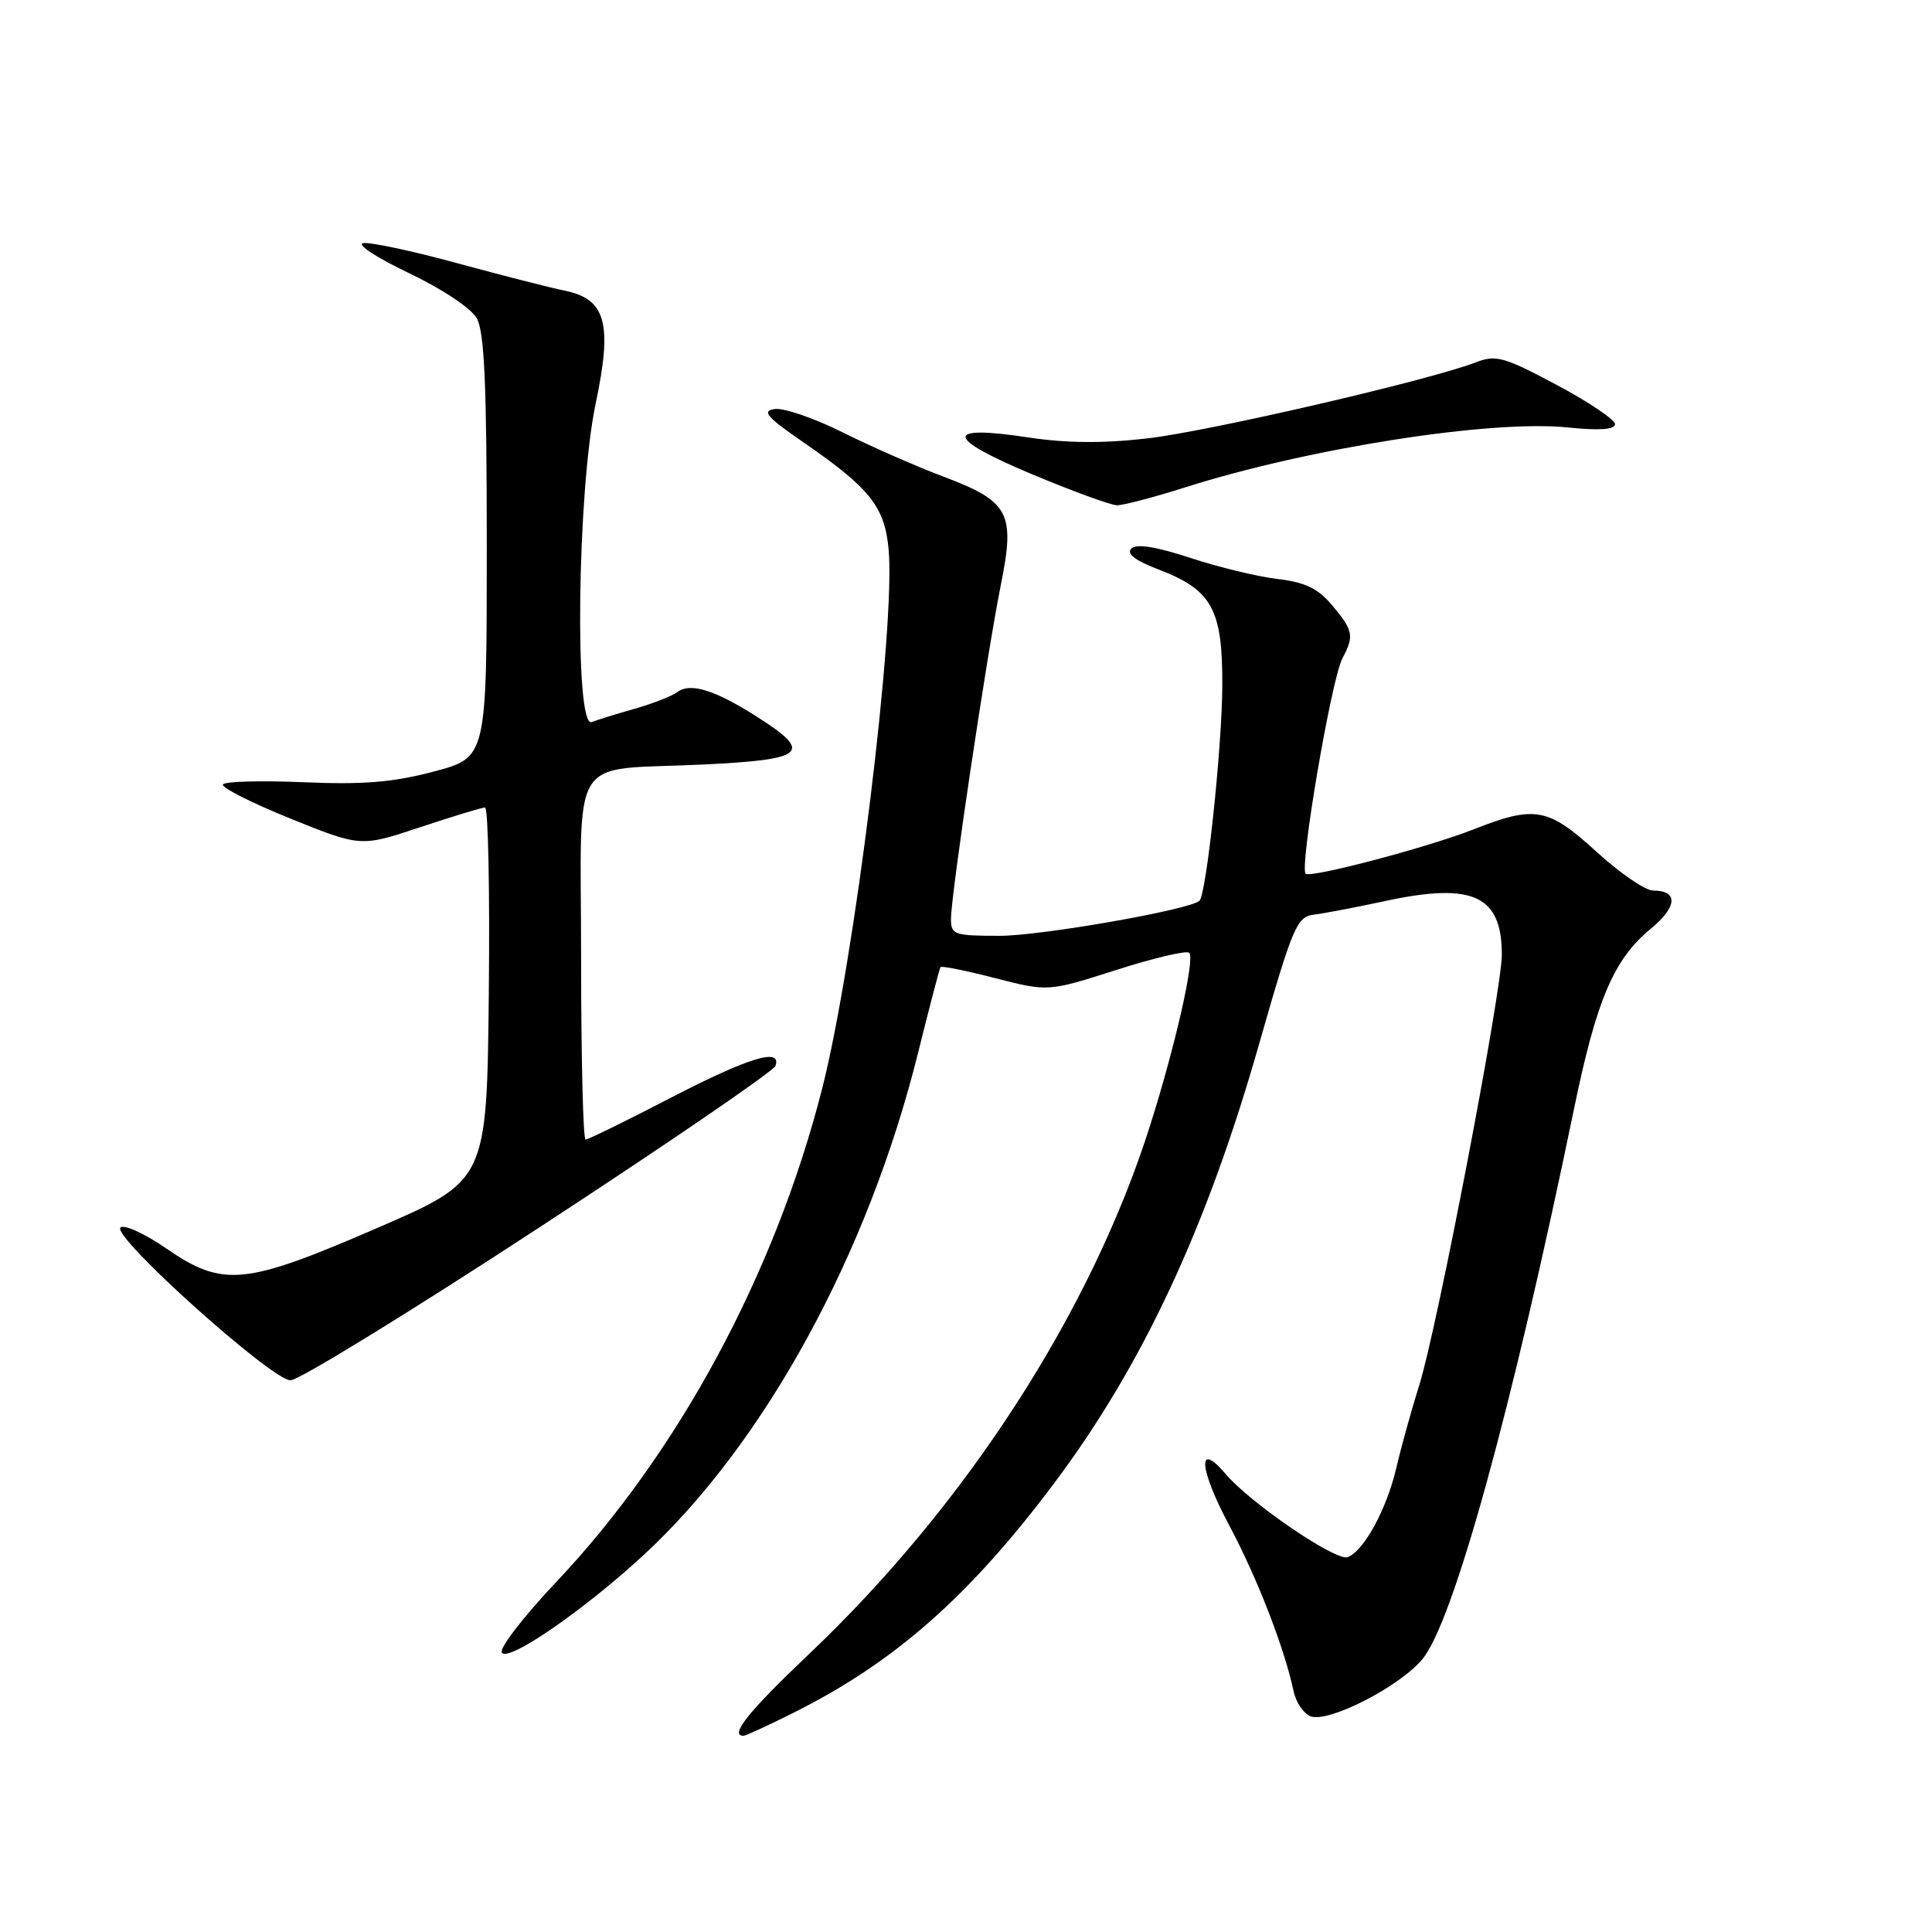 <?xml version="1.0" encoding="UTF-8" standalone="no"?>
<!DOCTYPE svg PUBLIC "-//W3C//DTD SVG 1.1//EN" "http://www.w3.org/Graphics/SVG/1.1/DTD/svg11.dtd" >
<svg xmlns="http://www.w3.org/2000/svg" xmlns:xlink="http://www.w3.org/1999/xlink" version="1.1" viewBox="0 0 256 256">
 <g >
 <path fill="currentColor"
d=" M 105.28 226.88 C 118.60 220.21 128.50 211.46 139.74 196.46 C 151.38 180.91 159.90 162.67 166.79 138.50 C 171.27 122.83 171.83 121.48 174.07 121.20 C 175.41 121.04 179.74 120.21 183.70 119.36 C 195.19 116.90 199.00 118.68 199.00 126.49 C 199.00 131.32 190.45 175.90 188.07 183.50 C 187.03 186.80 185.66 191.75 185.02 194.50 C 183.74 199.99 180.73 205.50 178.58 206.33 C 177.04 206.92 165.66 199.17 162.38 195.29 C 158.58 190.81 158.87 194.60 162.90 202.16 C 166.62 209.15 170.21 218.42 171.42 224.14 C 171.73 225.59 172.74 227.07 173.66 227.42 C 176.00 228.32 185.37 223.54 188.45 219.88 C 192.56 215.00 200.35 186.75 208.55 147.00 C 211.54 132.48 213.82 127.12 218.71 123.09 C 222.28 120.15 222.41 118.00 219.02 118.00 C 218.00 118.00 214.63 115.68 211.53 112.85 C 205.14 107.01 203.39 106.69 195.27 109.89 C 189.40 112.21 174.18 116.25 173.03 115.80 C 172.08 115.42 176.40 89.99 177.89 87.20 C 179.46 84.27 179.31 83.53 176.53 80.22 C 174.64 77.97 172.94 77.15 169.28 76.72 C 166.65 76.41 161.44 75.15 157.71 73.92 C 153.17 72.43 150.58 72.02 149.91 72.69 C 149.24 73.36 150.41 74.27 153.44 75.43 C 160.61 78.16 162.01 80.70 161.96 90.88 C 161.93 99.04 159.85 118.53 158.93 119.36 C 157.60 120.56 137.96 124.00 132.47 124.00 C 126.42 124.00 126.00 123.85 126.01 121.75 C 126.02 118.47 130.75 86.82 132.58 77.69 C 134.56 67.90 133.79 66.46 124.87 63.10 C 121.37 61.78 115.42 59.17 111.66 57.29 C 107.90 55.42 103.85 54.02 102.66 54.20 C 100.88 54.45 101.57 55.24 106.50 58.64 C 115.25 64.67 117.21 67.13 117.74 72.72 C 118.71 82.90 113.22 127.46 108.93 144.29 C 102.66 168.83 89.89 192.50 73.67 209.66 C 69.37 214.21 66.13 218.41 66.49 218.98 C 67.30 220.29 77.25 213.45 85.21 206.12 C 101.30 191.29 115.04 166.16 121.67 139.42 C 123.16 133.42 124.49 128.34 124.62 128.15 C 124.76 127.96 128.02 128.61 131.87 129.61 C 138.88 131.41 138.88 131.41 147.93 128.52 C 152.90 126.93 157.24 125.91 157.58 126.25 C 158.36 127.02 155.77 138.46 152.41 149.08 C 144.63 173.72 128.09 199.35 107.17 219.20 C 99.17 226.79 96.60 230.00 98.53 230.00 C 98.82 230.00 101.86 228.60 105.28 226.88 Z  M 71.42 162.67 C 88.43 151.56 102.53 141.91 102.76 141.23 C 103.57 138.78 99.23 140.11 88.81 145.50 C 82.97 148.53 77.92 151.00 77.59 151.00 C 77.27 151.00 77.00 140.25 77.00 127.12 C 77.00 99.12 75.07 102.18 93.25 101.30 C 106.81 100.64 107.80 99.74 100.25 94.94 C 94.68 91.40 91.46 90.41 89.74 91.71 C 89.06 92.23 86.54 93.21 84.15 93.90 C 81.75 94.58 79.16 95.38 78.40 95.68 C 76.10 96.56 76.49 65.09 78.92 53.52 C 81.18 42.81 80.30 39.62 74.77 38.50 C 72.97 38.14 66.60 36.51 60.60 34.88 C 54.61 33.24 48.99 32.05 48.10 32.22 C 47.22 32.39 49.95 34.17 54.17 36.18 C 58.53 38.25 62.41 40.83 63.17 42.16 C 64.19 43.96 64.50 51.00 64.50 72.43 C 64.50 100.37 64.50 100.37 57.50 102.23 C 52.10 103.66 48.15 103.99 40.24 103.65 C 34.60 103.41 29.78 103.54 29.54 103.94 C 29.29 104.34 33.30 106.37 38.44 108.45 C 47.80 112.23 47.80 112.23 55.65 109.62 C 59.97 108.18 63.85 107.00 64.27 107.00 C 64.69 107.00 64.91 118.12 64.77 131.72 C 64.50 156.43 64.50 156.43 50.00 162.71 C 32.40 170.33 29.56 170.61 22.00 165.41 C 19.13 163.43 16.41 162.20 15.96 162.66 C 14.80 163.85 36.04 182.92 38.50 182.90 C 39.60 182.89 54.42 173.79 71.42 162.67 Z  M 157.00 64.59 C 173.36 59.39 197.57 55.59 207.75 56.64 C 211.95 57.07 214.00 56.92 214.00 56.20 C 214.00 55.61 210.51 53.26 206.25 50.99 C 199.23 47.26 198.22 46.98 195.50 48.03 C 189.43 50.38 160.25 57.14 152.03 58.09 C 146.13 58.77 141.32 58.73 136.17 57.95 C 125.02 56.26 125.21 58.00 136.70 62.82 C 142.09 65.08 147.18 66.94 148.00 66.95 C 148.82 66.96 152.88 65.90 157.00 64.59 Z "/>
</g>
</svg>
